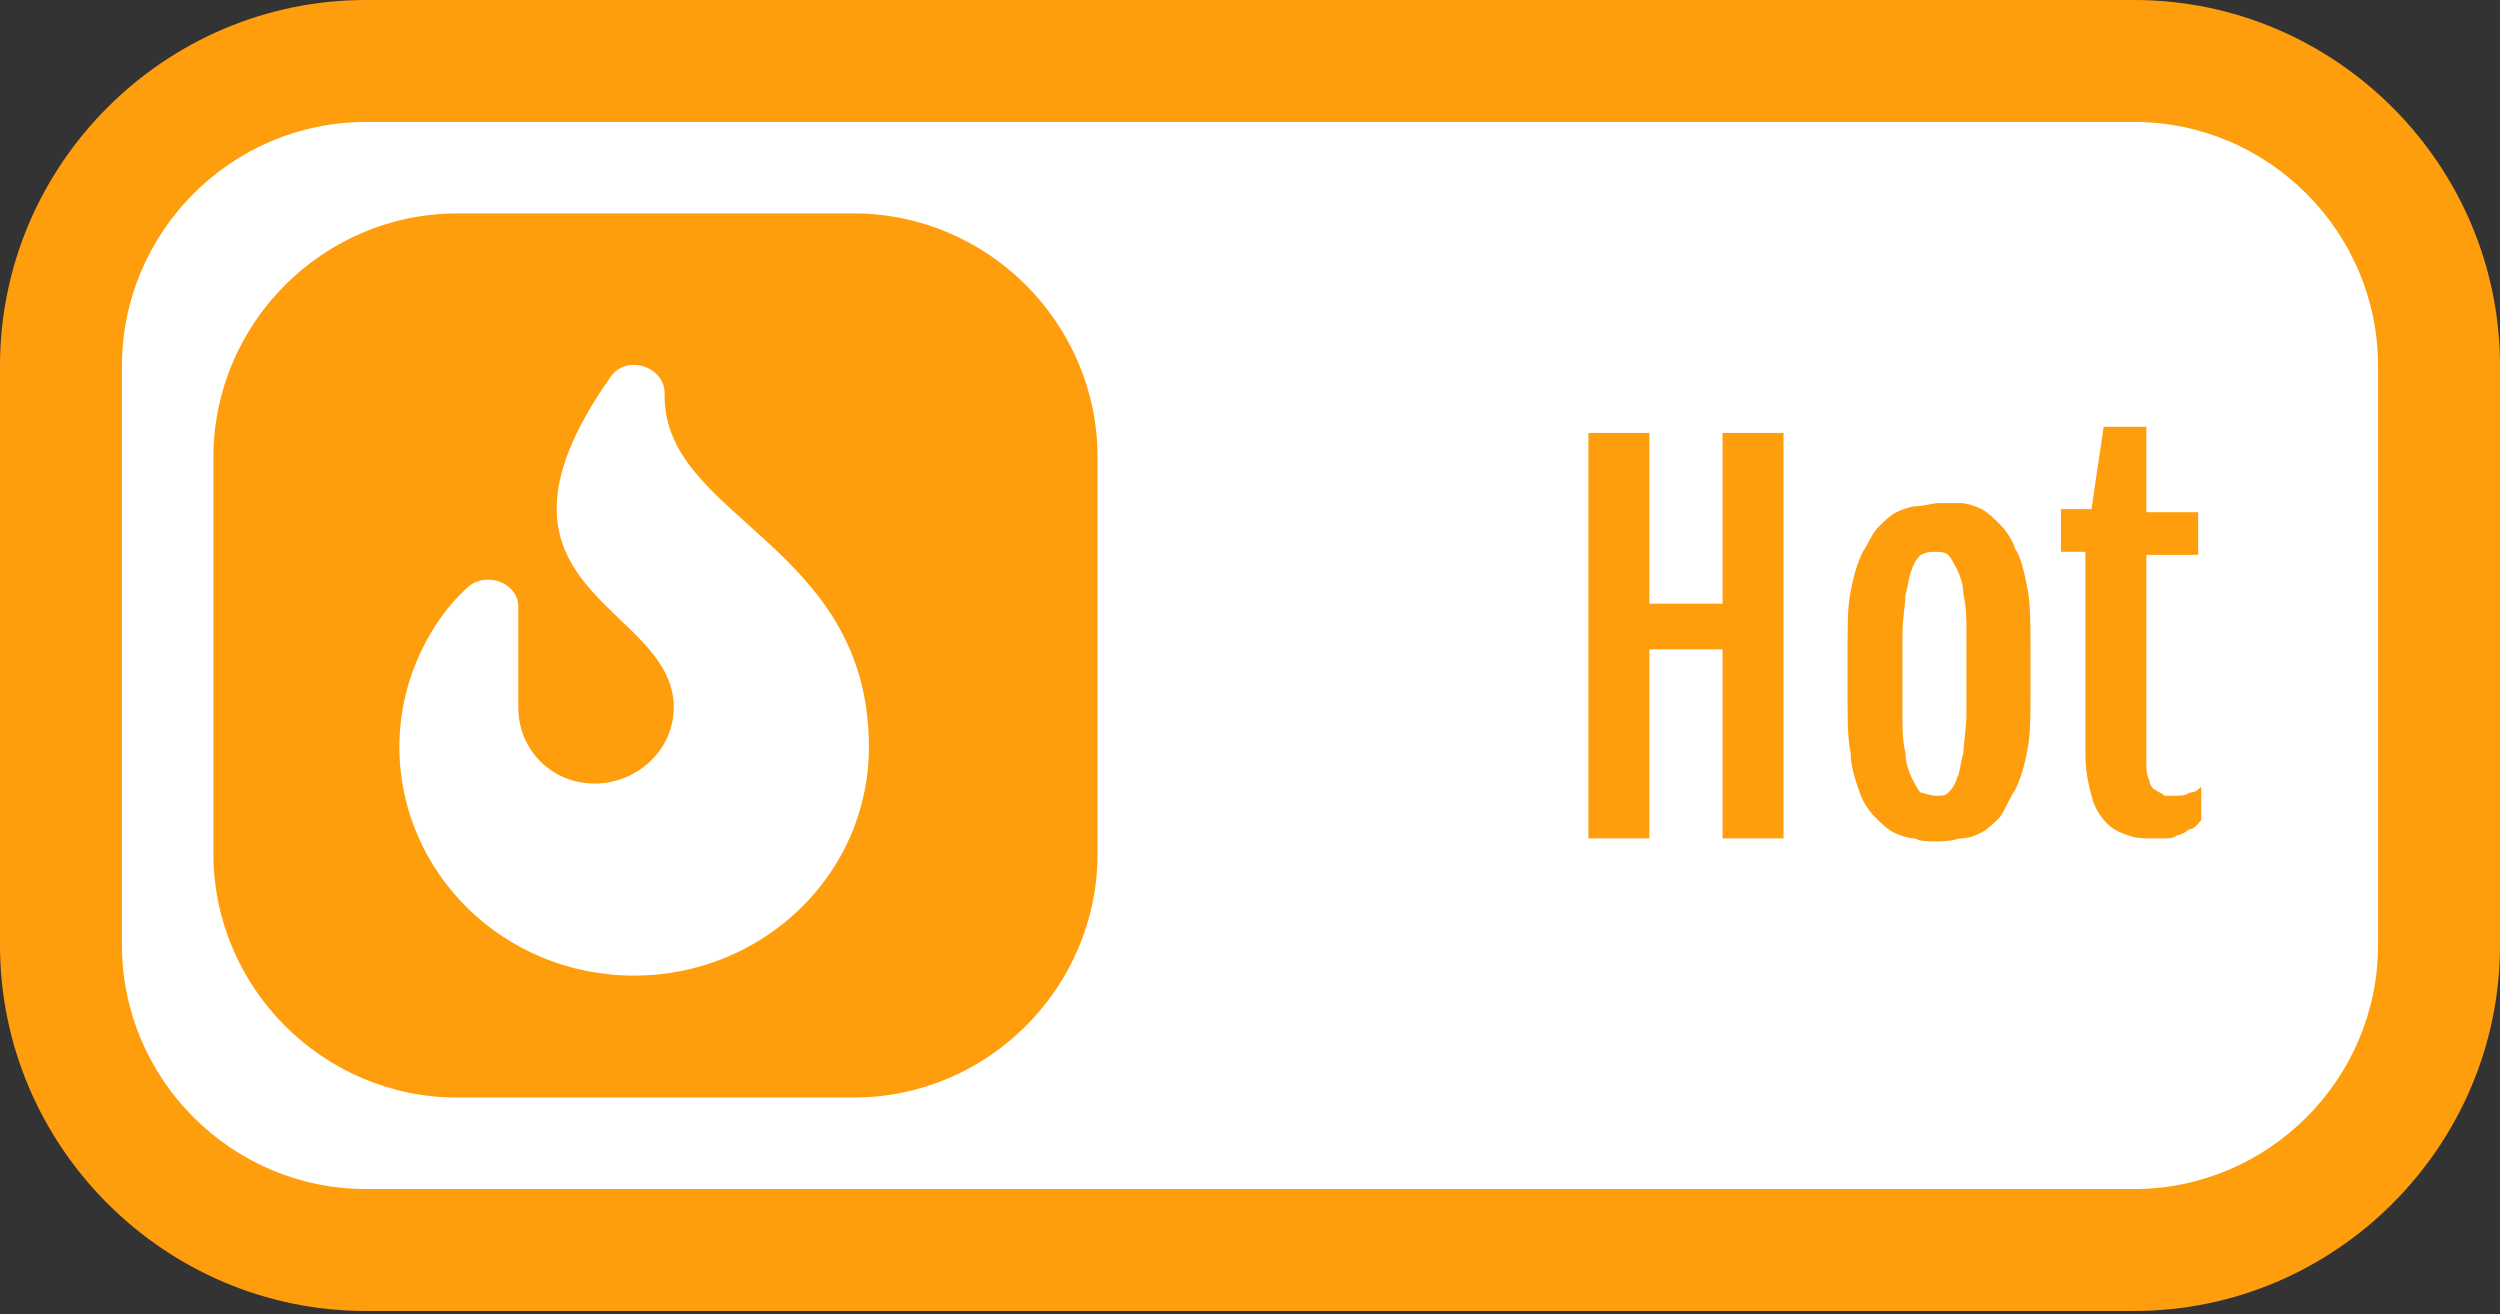 <?xml version="1.0" encoding="utf-8"?>
<!-- Generator: Adobe Illustrator 23.1.0, SVG Export Plug-In . SVG Version: 6.00 Build 0)  -->
<svg version="1.1" id="Слой_1" xmlns="http://www.w3.org/2000/svg" xmlns:xlink="http://www.w3.org/1999/xlink" x="0px" y="0px"
	 viewBox="0 0 82 43.1" style="enable-background:new 0 0 82 43.1;" xml:space="preserve">
<rect x="0" y="0" width="82" height="43.1" fill="#333333" stroke="none"/>
<style type="text/css">
	.st0{fill:#FFFFFF;}
	.st1{fill:#FF9E0D;}
</style>
<path class="st0" d="M2,12C2,6.5,6.5,2,12,2h58c5.5,0,10,4.5,10,10v19c0,5.5-4.5,10-10,10H12C6.5,41,2,36.5,2,31V12z"/>
<path class="st1" d="M15,7h13c4.4,0,8,3.6,8,8v13c0,4.4-3.6,8-8,8H15c-4.4,0-8-3.6-8-8V15C7,10.6,10.6,7,15,7z"/>
<path class="st0" d="M28.5,24.5c0,4.2-3.5,7.5-7.7,7.5c-4.3,0-7.7-3.4-7.7-7.5c0-2.3,1.1-4.2,2.2-5.2c0.6-0.6,1.7-0.2,1.7,0.6v3.3
	c0,1.4,1.1,2.5,2.5,2.5c1.4,0,2.6-1.1,2.6-2.5c0-3.4-7-3.8-2.1-10.8c0.5-0.8,1.8-0.4,1.8,0.5C21.7,17,28.5,17.8,28.5,24.5z"/>
<path class="st1" d="M52.1,14.2h2v5.6h2.4v-5.6h2v13.3h-2v-6.2h-2.4v6.2h-2V14.2z M63.5,27.6c-0.2,0-0.5,0-0.7-0.1
	c-0.2,0-0.5-0.1-0.7-0.2c-0.2-0.1-0.4-0.3-0.6-0.5c-0.2-0.2-0.4-0.5-0.5-0.8c-0.1-0.3-0.3-0.8-0.3-1.3c-0.1-0.5-0.1-1.1-0.1-1.8
	v-1.7c0-0.7,0-1.3,0.1-1.8c0.1-0.5,0.2-0.9,0.4-1.3c0.2-0.3,0.3-0.6,0.5-0.8c0.2-0.2,0.4-0.4,0.6-0.5c0.2-0.1,0.5-0.2,0.7-0.2
	c0.2,0,0.5-0.1,0.7-0.1c0.2,0,0.4,0,0.7,0c0.2,0,0.5,0.1,0.7,0.2c0.2,0.1,0.4,0.3,0.6,0.5c0.2,0.2,0.4,0.5,0.5,0.8
	c0.2,0.3,0.3,0.8,0.4,1.3c0.1,0.5,0.1,1.1,0.1,1.8v1.7c0,0.7,0,1.3-0.1,1.8c-0.1,0.5-0.2,0.9-0.4,1.3c-0.2,0.3-0.3,0.6-0.5,0.9
	c-0.2,0.2-0.4,0.4-0.6,0.5c-0.2,0.1-0.4,0.2-0.7,0.2C63.9,27.6,63.7,27.6,63.5,27.6z M63.5,26.1c0.2,0,0.3,0,0.4-0.1
	c0.1-0.1,0.2-0.2,0.3-0.5c0.1-0.2,0.1-0.5,0.2-0.8c0-0.3,0.1-0.8,0.1-1.3v-2.6c0-0.5,0-0.9-0.1-1.3c0-0.3-0.1-0.6-0.2-0.8
	c-0.1-0.2-0.2-0.4-0.3-0.5c-0.1-0.1-0.3-0.1-0.4-0.1c-0.2,0-0.3,0-0.5,0.1c-0.1,0.1-0.2,0.2-0.3,0.5c-0.1,0.2-0.1,0.5-0.2,0.8
	c0,0.3-0.1,0.8-0.1,1.3v2.6c0,0.5,0,0.9,0.1,1.3c0,0.3,0.1,0.6,0.2,0.8c0.1,0.2,0.2,0.4,0.3,0.5C63.1,26,63.3,26.1,63.5,26.1z
	 M68.4,18.1h-0.8v-1.4h1L69,14h1.4v2.8h1.7v1.4h-1.7V25c0,0.2,0,0.4,0.1,0.6c0,0.1,0.1,0.3,0.2,0.3c0.1,0.1,0.2,0.1,0.3,0.2
	c0.1,0,0.2,0,0.3,0c0.2,0,0.4,0,0.5-0.1c0.2,0,0.3-0.1,0.4-0.2v1.1c-0.1,0.1-0.2,0.3-0.4,0.3c-0.1,0.1-0.3,0.2-0.4,0.2
	c-0.1,0.1-0.3,0.1-0.4,0.1c-0.1,0-0.3,0-0.4,0c-0.3,0-0.5,0-0.8-0.1c-0.3-0.1-0.5-0.2-0.7-0.4c-0.2-0.2-0.4-0.5-0.5-0.9
	c-0.1-0.4-0.2-0.8-0.2-1.4V18.1z"/>
<path class="st1" d="M12,4h58V0H12V4z M78,12v19h4V12H78z M70,39H12v4h58V39z M4,31V12H0v19H4z M12,39c-4.4,0-8-3.6-8-8H0
	c0,6.6,5.4,12,12,12V39z M78,31c0,4.4-3.6,8-8,8v4c6.6,0,12-5.4,12-12H78z M70,4c4.4,0,8,3.6,8,8h4c0-6.6-5.4-12-12-12V4z M12,0
	C5.4,0,0,5.4,0,12h4c0-4.4,3.6-8,8-8V0z"/>
</svg>
